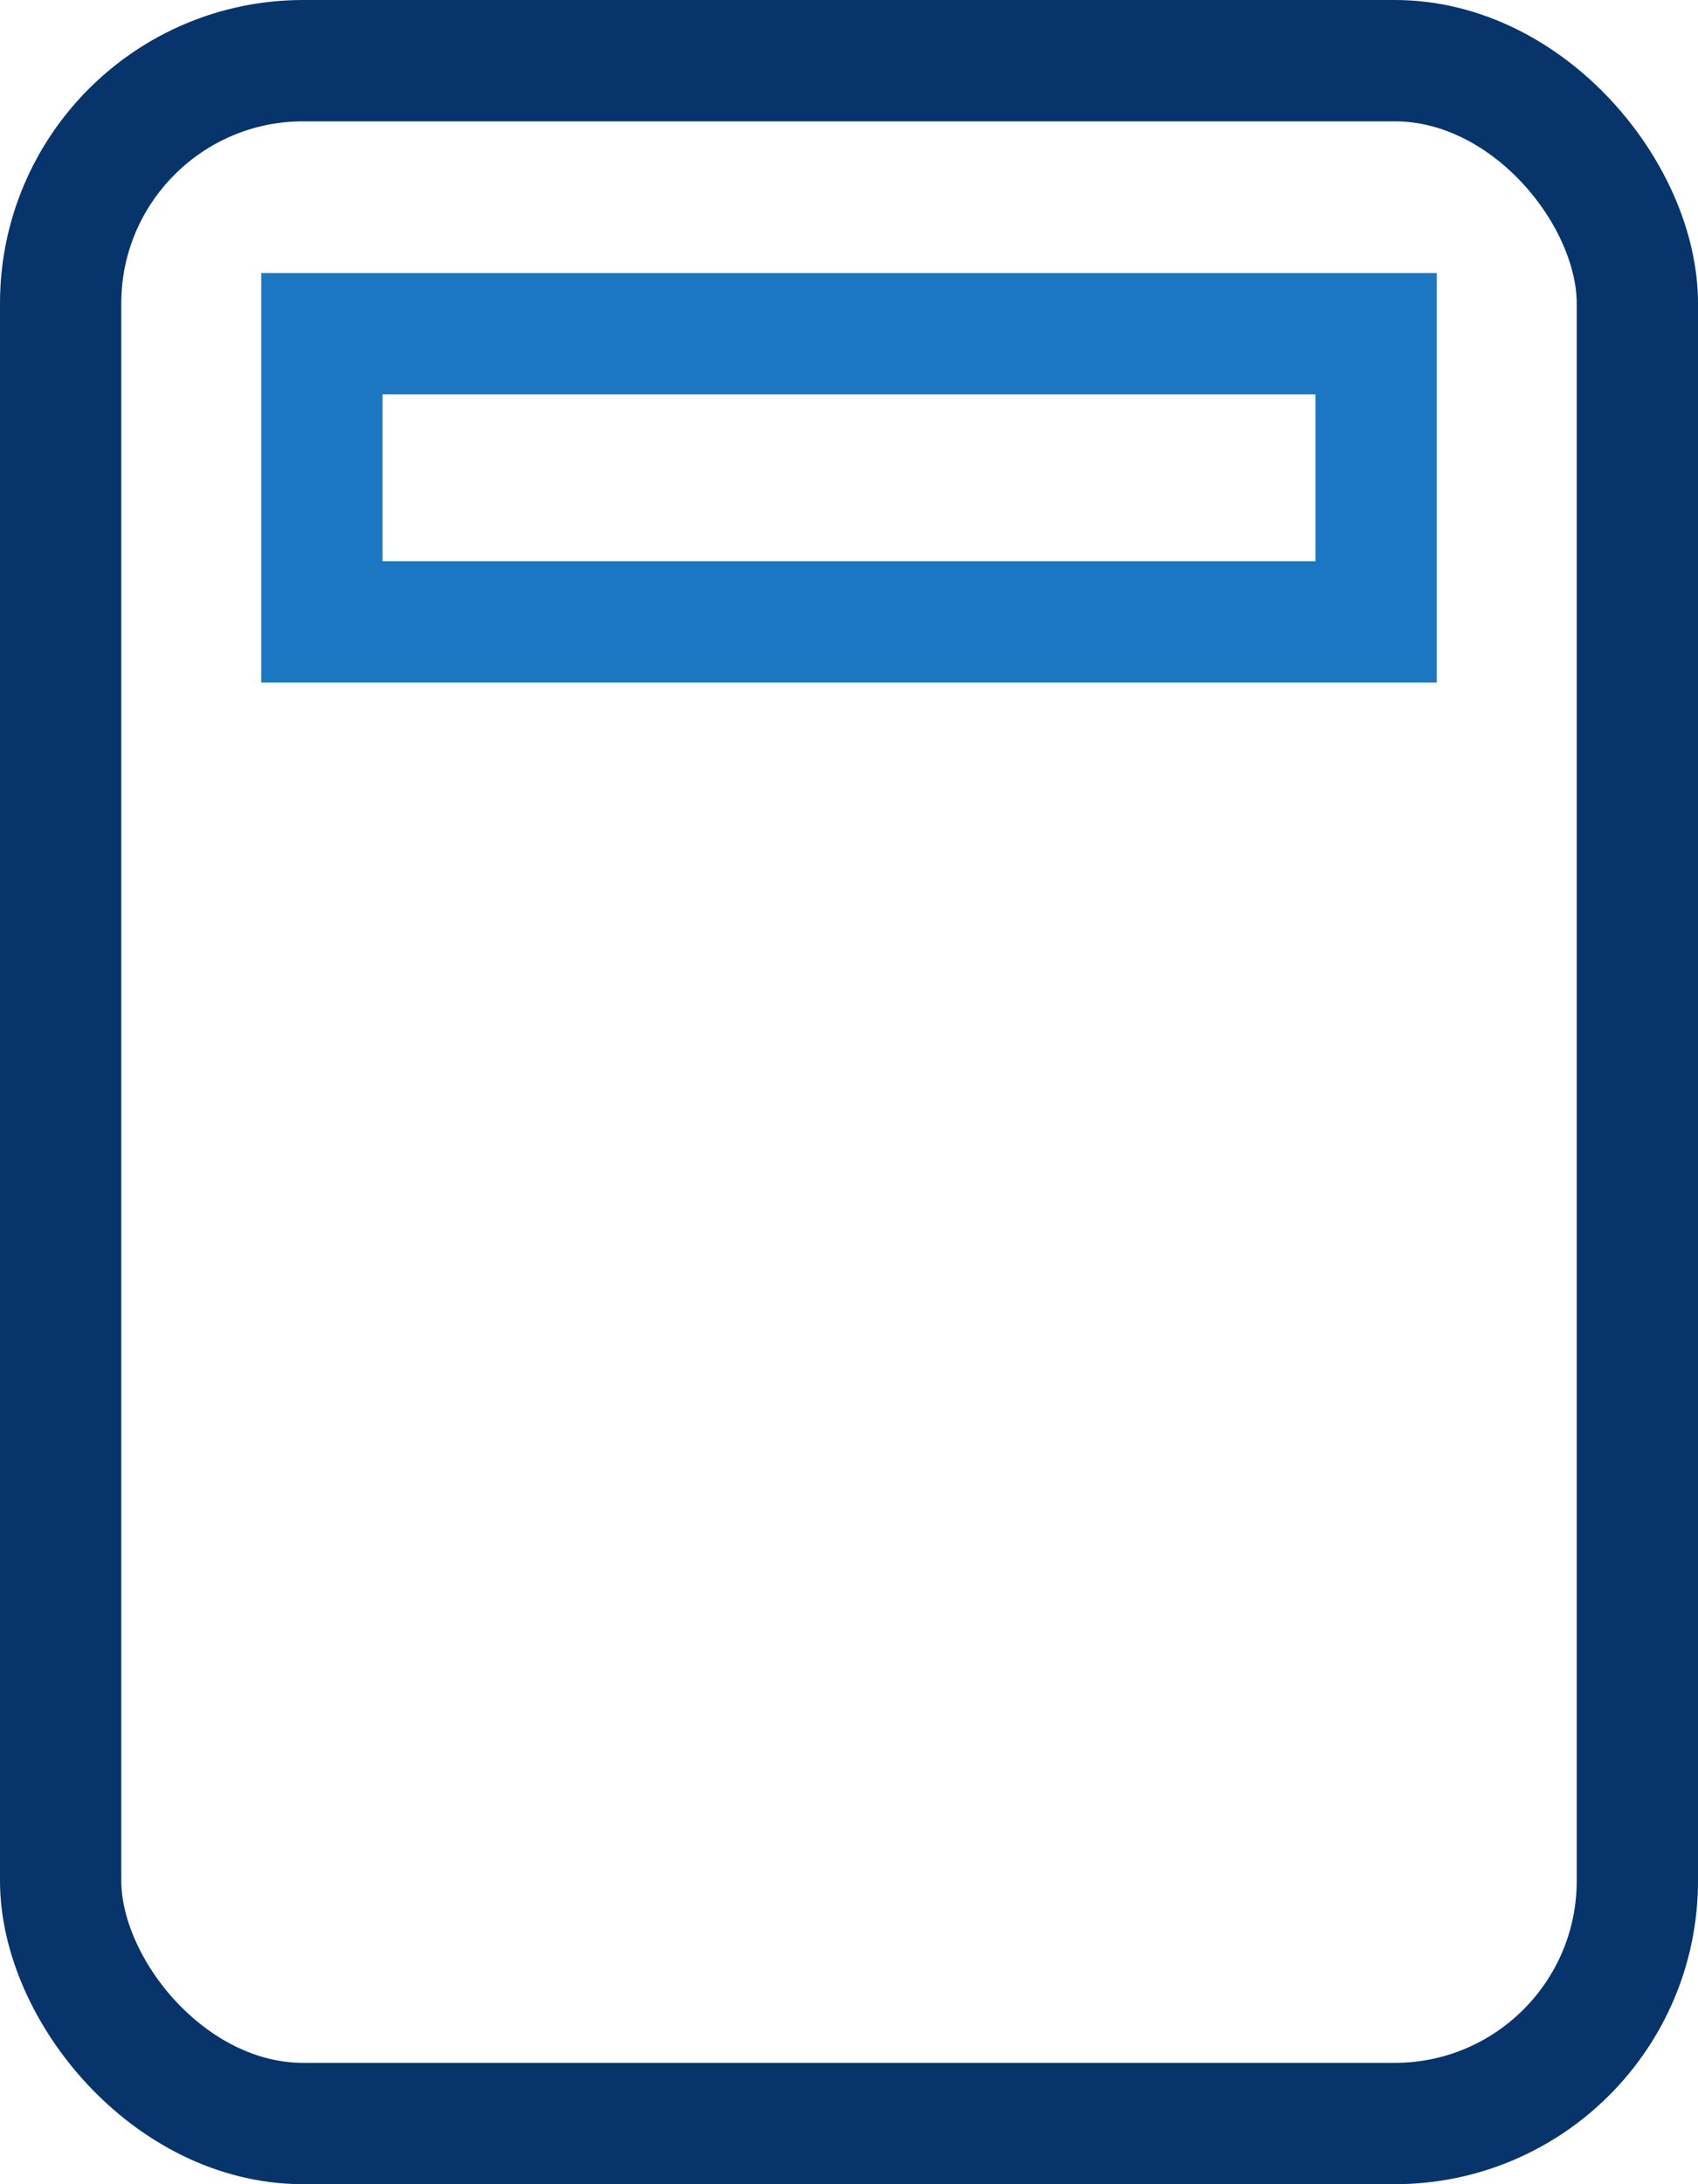 <svg xmlns="http://www.w3.org/2000/svg" width="14" height="18" viewBox="0 0 14 18">
    <g fill="none" fill-rule="evenodd">
        <path stroke="#1C77C3" d="M2.654 2.75h8.692v2.375H2.654z"/>
        <rect width="13" height="17" x=".5" y=".5" stroke="#07356B" rx="2"/>
    </g>
</svg>
